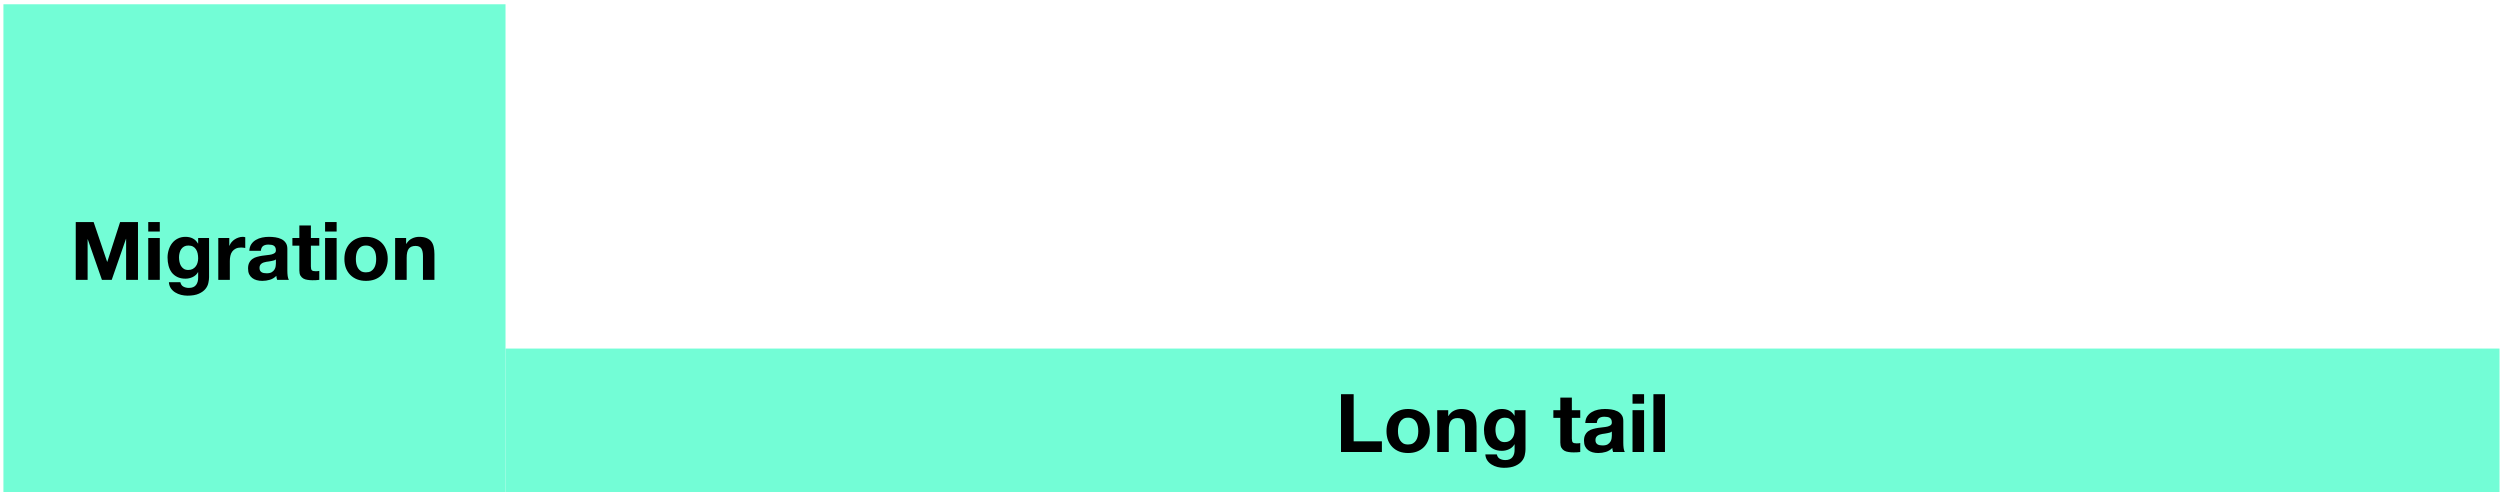 <?xml version="1.0" encoding="UTF-8"?>
<svg xmlns="http://www.w3.org/2000/svg" xmlns:xlink="http://www.w3.org/1999/xlink" width="494pt" height="98pt" viewBox="0 0 494 98" version="1.1">
<defs>
<g>
<symbol overflow="visible" id="glyph0-0">
<path style="stroke:none;" d="M 6.25 -9.719 L 1.781 -9.719 L 1.781 -1.516 L 6.25 -1.516 Z M 7.719 -11.172 L 7.719 -0.047 L 0.266 -0.047 L 0.266 -11.172 Z M 7.719 -11.172 "/>
</symbol>
<symbol overflow="visible" id="glyph0-1">
<path style="stroke:none;" d="M 1.109 -11.422 L 1.109 0 L 3.453 0 L 3.453 -8.016 L 3.484 -8.016 L 6.281 0 L 8.219 0 L 11.031 -8.094 L 11.062 -8.094 L 11.062 0 L 13.406 0 L 13.406 -11.422 L 9.875 -11.422 L 7.344 -3.562 L 7.312 -3.562 L 4.641 -11.422 Z M 1.109 -11.422 "/>
</symbol>
<symbol overflow="visible" id="glyph0-2">
<path style="stroke:none;" d="M 3.203 -9.547 L 3.203 -11.422 L 0.922 -11.422 L 0.922 -9.547 Z M 0.922 -8.266 L 0.922 0 L 3.203 0 L 3.203 -8.266 Z M 0.922 -8.266 "/>
</symbol>
<symbol overflow="visible" id="glyph0-3">
<path style="stroke:none;" d="M 4.719 -1.953 C 4.363 -1.953 4.066 -2.023 3.828 -2.172 C 3.598 -2.328 3.41 -2.52 3.266 -2.75 C 3.129 -2.988 3.031 -3.254 2.969 -3.547 C 2.906 -3.836 2.875 -4.133 2.875 -4.438 C 2.875 -4.738 2.91 -5.031 2.984 -5.312 C 3.055 -5.602 3.164 -5.859 3.312 -6.078 C 3.469 -6.297 3.66 -6.469 3.891 -6.594 C 4.117 -6.719 4.395 -6.781 4.719 -6.781 C 5.094 -6.781 5.398 -6.711 5.641 -6.578 C 5.891 -6.441 6.086 -6.254 6.234 -6.016 C 6.391 -5.773 6.5 -5.504 6.562 -5.203 C 6.625 -4.898 6.656 -4.578 6.656 -4.234 C 6.656 -3.941 6.613 -3.656 6.531 -3.375 C 6.457 -3.102 6.336 -2.863 6.172 -2.656 C 6.016 -2.445 5.812 -2.273 5.562 -2.141 C 5.32 -2.016 5.039 -1.953 4.719 -1.953 Z M 8.812 -0.531 L 8.812 -8.266 L 6.656 -8.266 L 6.656 -7.172 L 6.625 -7.172 C 6.344 -7.648 5.992 -7.988 5.578 -8.188 C 5.172 -8.395 4.695 -8.5 4.156 -8.5 C 3.582 -8.5 3.07 -8.383 2.625 -8.156 C 2.188 -7.938 1.816 -7.633 1.516 -7.25 C 1.223 -6.875 1 -6.438 0.844 -5.938 C 0.688 -5.445 0.609 -4.938 0.609 -4.406 C 0.609 -3.832 0.676 -3.289 0.812 -2.781 C 0.945 -2.281 1.156 -1.836 1.438 -1.453 C 1.727 -1.078 2.098 -0.781 2.547 -0.562 C 2.992 -0.344 3.523 -0.234 4.141 -0.234 C 4.641 -0.234 5.113 -0.336 5.562 -0.547 C 6.02 -0.754 6.375 -1.078 6.625 -1.516 L 6.656 -1.516 L 6.656 -0.438 C 6.664 0.156 6.523 0.641 6.234 1.016 C 5.941 1.398 5.473 1.594 4.828 1.594 C 4.422 1.594 4.062 1.508 3.75 1.344 C 3.445 1.188 3.242 0.895 3.141 0.469 L 0.875 0.469 C 0.906 0.938 1.035 1.336 1.266 1.672 C 1.492 2.004 1.781 2.273 2.125 2.484 C 2.477 2.703 2.863 2.863 3.281 2.969 C 3.707 3.07 4.125 3.125 4.531 3.125 C 5.477 3.125 6.234 2.992 6.797 2.734 C 7.359 2.484 7.789 2.172 8.094 1.797 C 8.395 1.43 8.586 1.035 8.672 0.609 C 8.766 0.18 8.812 -0.195 8.812 -0.531 Z M 8.812 -0.531 "/>
</symbol>
<symbol overflow="visible" id="glyph0-4">
<path style="stroke:none;" d="M 0.859 -8.266 L 0.859 0 L 3.141 0 L 3.141 -3.734 C 3.141 -4.098 3.176 -4.441 3.25 -4.766 C 3.32 -5.086 3.445 -5.367 3.625 -5.609 C 3.801 -5.848 4.031 -6.035 4.312 -6.172 C 4.602 -6.316 4.957 -6.391 5.375 -6.391 C 5.508 -6.391 5.648 -6.379 5.797 -6.359 C 5.953 -6.348 6.082 -6.328 6.188 -6.297 L 6.188 -8.422 C 6.008 -8.473 5.848 -8.5 5.703 -8.5 C 5.41 -8.5 5.129 -8.453 4.859 -8.359 C 4.598 -8.273 4.348 -8.156 4.109 -8 C 3.879 -7.852 3.672 -7.672 3.484 -7.453 C 3.305 -7.234 3.164 -6.992 3.062 -6.734 L 3.031 -6.734 L 3.031 -8.266 Z M 0.859 -8.266 "/>
</symbol>
<symbol overflow="visible" id="glyph0-5">
<path style="stroke:none;" d="M 0.766 -5.734 C 0.797 -6.266 0.926 -6.703 1.156 -7.047 C 1.395 -7.398 1.695 -7.68 2.062 -7.891 C 2.426 -8.109 2.832 -8.266 3.281 -8.359 C 3.738 -8.453 4.195 -8.5 4.656 -8.5 C 5.07 -8.5 5.492 -8.469 5.922 -8.406 C 6.348 -8.344 6.734 -8.227 7.078 -8.062 C 7.43 -7.895 7.719 -7.656 7.938 -7.344 C 8.164 -7.039 8.281 -6.641 8.281 -6.141 L 8.281 -1.844 C 8.281 -1.469 8.301 -1.109 8.344 -0.766 C 8.395 -0.422 8.473 -0.164 8.578 0 L 6.266 0 C 6.223 -0.125 6.188 -0.254 6.156 -0.391 C 6.133 -0.523 6.117 -0.66 6.109 -0.797 C 5.742 -0.422 5.316 -0.16 4.828 -0.016 C 4.336 0.129 3.836 0.203 3.328 0.203 C 2.93 0.203 2.562 0.156 2.219 0.062 C 1.883 -0.031 1.586 -0.176 1.328 -0.375 C 1.066 -0.582 0.863 -0.836 0.719 -1.141 C 0.582 -1.453 0.516 -1.82 0.516 -2.25 C 0.516 -2.719 0.598 -3.102 0.766 -3.406 C 0.93 -3.719 1.145 -3.961 1.406 -4.141 C 1.664 -4.328 1.961 -4.461 2.297 -4.547 C 2.629 -4.641 2.969 -4.711 3.312 -4.766 C 3.656 -4.816 3.988 -4.859 4.312 -4.891 C 4.645 -4.922 4.938 -4.969 5.188 -5.031 C 5.445 -5.102 5.648 -5.195 5.797 -5.312 C 5.953 -5.438 6.023 -5.617 6.016 -5.859 C 6.016 -6.098 5.973 -6.289 5.891 -6.438 C 5.816 -6.582 5.711 -6.691 5.578 -6.766 C 5.441 -6.848 5.285 -6.898 5.109 -6.922 C 4.93 -6.953 4.742 -6.969 4.547 -6.969 C 4.098 -6.969 3.742 -6.875 3.484 -6.688 C 3.234 -6.5 3.086 -6.18 3.047 -5.734 Z M 6.016 -4.047 C 5.922 -3.961 5.801 -3.895 5.656 -3.844 C 5.508 -3.801 5.352 -3.766 5.188 -3.734 C 5.02 -3.703 4.848 -3.672 4.672 -3.641 C 4.492 -3.617 4.312 -3.594 4.125 -3.562 C 3.957 -3.531 3.789 -3.488 3.625 -3.438 C 3.457 -3.383 3.312 -3.312 3.188 -3.219 C 3.07 -3.133 2.973 -3.02 2.891 -2.875 C 2.816 -2.738 2.781 -2.566 2.781 -2.359 C 2.781 -2.148 2.816 -1.973 2.891 -1.828 C 2.973 -1.691 3.078 -1.582 3.203 -1.5 C 3.328 -1.426 3.473 -1.375 3.641 -1.344 C 3.816 -1.312 3.992 -1.297 4.172 -1.297 C 4.617 -1.297 4.961 -1.367 5.203 -1.516 C 5.453 -1.672 5.633 -1.852 5.75 -2.062 C 5.875 -2.27 5.945 -2.477 5.969 -2.688 C 6 -2.906 6.016 -3.078 6.016 -3.203 Z M 6.016 -4.047 "/>
</symbol>
<symbol overflow="visible" id="glyph0-6">
<path style="stroke:none;" d="M 3.75 -8.266 L 3.75 -10.75 L 1.469 -10.75 L 1.469 -8.266 L 0.094 -8.266 L 0.094 -6.75 L 1.469 -6.75 L 1.469 -1.875 C 1.469 -1.457 1.535 -1.117 1.672 -0.859 C 1.816 -0.609 2.008 -0.41 2.25 -0.266 C 2.488 -0.129 2.766 -0.039 3.078 0 C 3.391 0.051 3.723 0.078 4.078 0.078 C 4.305 0.078 4.535 0.07 4.766 0.062 C 5.004 0.051 5.219 0.031 5.406 0 L 5.406 -1.766 C 5.301 -1.742 5.188 -1.727 5.062 -1.719 C 4.945 -1.707 4.828 -1.703 4.703 -1.703 C 4.316 -1.703 4.062 -1.766 3.938 -1.891 C 3.812 -2.016 3.75 -2.27 3.75 -2.656 L 3.75 -6.75 L 5.406 -6.75 L 5.406 -8.266 Z M 3.75 -8.266 "/>
</symbol>
<symbol overflow="visible" id="glyph0-7">
<path style="stroke:none;" d="M 2.875 -4.125 C 2.875 -4.457 2.906 -4.781 2.969 -5.094 C 3.039 -5.414 3.148 -5.695 3.297 -5.938 C 3.453 -6.188 3.656 -6.391 3.906 -6.547 C 4.164 -6.703 4.488 -6.781 4.875 -6.781 C 5.258 -6.781 5.582 -6.703 5.844 -6.547 C 6.102 -6.391 6.312 -6.188 6.469 -5.938 C 6.625 -5.695 6.734 -5.414 6.797 -5.094 C 6.859 -4.781 6.891 -4.457 6.891 -4.125 C 6.891 -3.789 6.859 -3.469 6.797 -3.156 C 6.734 -2.844 6.625 -2.562 6.469 -2.312 C 6.312 -2.062 6.102 -1.859 5.844 -1.703 C 5.582 -1.555 5.258 -1.484 4.875 -1.484 C 4.488 -1.484 4.164 -1.555 3.906 -1.703 C 3.656 -1.859 3.453 -2.062 3.297 -2.312 C 3.148 -2.562 3.039 -2.844 2.969 -3.156 C 2.906 -3.469 2.875 -3.789 2.875 -4.125 Z M 0.609 -4.125 C 0.609 -3.469 0.707 -2.867 0.906 -2.328 C 1.113 -1.797 1.406 -1.344 1.781 -0.969 C 2.156 -0.594 2.602 -0.301 3.125 -0.094 C 3.645 0.102 4.227 0.203 4.875 0.203 C 5.531 0.203 6.117 0.102 6.641 -0.094 C 7.172 -0.301 7.625 -0.594 8 -0.969 C 8.375 -1.344 8.66 -1.797 8.859 -2.328 C 9.066 -2.867 9.172 -3.469 9.172 -4.125 C 9.172 -4.789 9.066 -5.391 8.859 -5.922 C 8.66 -6.461 8.375 -6.922 8 -7.297 C 7.625 -7.68 7.172 -7.977 6.641 -8.188 C 6.117 -8.395 5.531 -8.5 4.875 -8.5 C 4.227 -8.5 3.645 -8.395 3.125 -8.188 C 2.602 -7.977 2.156 -7.68 1.781 -7.297 C 1.406 -6.922 1.113 -6.461 0.906 -5.922 C 0.707 -5.391 0.609 -4.789 0.609 -4.125 Z M 0.609 -4.125 "/>
</symbol>
<symbol overflow="visible" id="glyph0-8">
<path style="stroke:none;" d="M 0.859 -8.266 L 0.859 0 L 3.141 0 L 3.141 -4.344 C 3.141 -5.176 3.273 -5.773 3.547 -6.141 C 3.828 -6.516 4.273 -6.703 4.891 -6.703 C 5.441 -6.703 5.82 -6.535 6.031 -6.203 C 6.25 -5.867 6.359 -5.359 6.359 -4.672 L 6.359 0 L 8.625 0 L 8.625 -5.094 C 8.625 -5.602 8.578 -6.066 8.484 -6.484 C 8.398 -6.91 8.242 -7.27 8.016 -7.562 C 7.797 -7.852 7.488 -8.082 7.094 -8.25 C 6.707 -8.414 6.207 -8.5 5.594 -8.5 C 5.113 -8.5 4.645 -8.391 4.188 -8.172 C 3.727 -7.953 3.359 -7.602 3.078 -7.125 L 3.031 -7.125 L 3.031 -8.266 Z M 0.859 -8.266 "/>
</symbol>
<symbol overflow="visible" id="glyph0-9">
<path style="stroke:none;" d="M 1.109 -11.422 L 1.109 0 L 9.188 0 L 9.188 -2.109 L 3.609 -2.109 L 3.609 -11.422 Z M 1.109 -11.422 "/>
</symbol>
<symbol overflow="visible" id="glyph0-10">
<path style="stroke:none;" d=""/>
</symbol>
<symbol overflow="visible" id="glyph0-11">
<path style="stroke:none;" d="M 0.922 -11.422 L 0.922 0 L 3.203 0 L 3.203 -11.422 Z M 0.922 -11.422 "/>
</symbol>
</g>
</defs>
<g id="surface1">
<path style=" stroke:none;fill-rule:nonzero;fill:rgb(45.085%,98.83%,83.762%);fill-opacity:1;" d="M 0.676 0.844 L 99.891 0.844 L 99.891 97.219 L 0.676 97.219 Z M 0.676 0.844 "/>
<g style="fill:rgb(0%,0%,0%);fill-opacity:1;">
  <use xlink:href="#glyph0-1" x="13.859" y="55.299"/>
  <use xlink:href="#glyph0-2" x="28.371" y="55.299"/>
  <use xlink:href="#glyph0-3" x="32.499" y="55.299"/>
  <use xlink:href="#glyph0-4" x="42.275" y="55.299"/>
  <use xlink:href="#glyph0-5" x="48.499" y="55.299"/>
  <use xlink:href="#glyph0-6" x="57.683" y="55.299"/>
  <use xlink:href="#glyph0-2" x="63.315" y="55.299"/>
  <use xlink:href="#glyph0-7" x="67.443" y="55.299"/>
  <use xlink:href="#glyph0-8" x="77.219" y="55.299"/>
</g>
<path style=" stroke:none;fill-rule:nonzero;fill:rgb(45.085%,98.83%,83.762%);fill-opacity:1;" d="M 99.891 68.875 L 493.906 68.875 L 493.906 97.219 L 99.891 97.219 Z M 99.891 68.875 "/>
<g style="fill:rgb(0%,0%,0%);fill-opacity:1;">
  <use xlink:href="#glyph0-9" x="263.874" y="89.315"/>
  <use xlink:href="#glyph0-7" x="273.362" y="89.315"/>
  <use xlink:href="#glyph0-8" x="283.138" y="89.315"/>
  <use xlink:href="#glyph0-3" x="292.626" y="89.315"/>
  <use xlink:href="#glyph0-10" x="302.402" y="89.315"/>
  <use xlink:href="#glyph0-6" x="306.85" y="89.315"/>
  <use xlink:href="#glyph0-5" x="312.482" y="89.315"/>
  <use xlink:href="#glyph0-2" x="321.666" y="89.315"/>
  <use xlink:href="#glyph0-11" x="325.794" y="89.315"/>
</g>
</g>
</svg>
